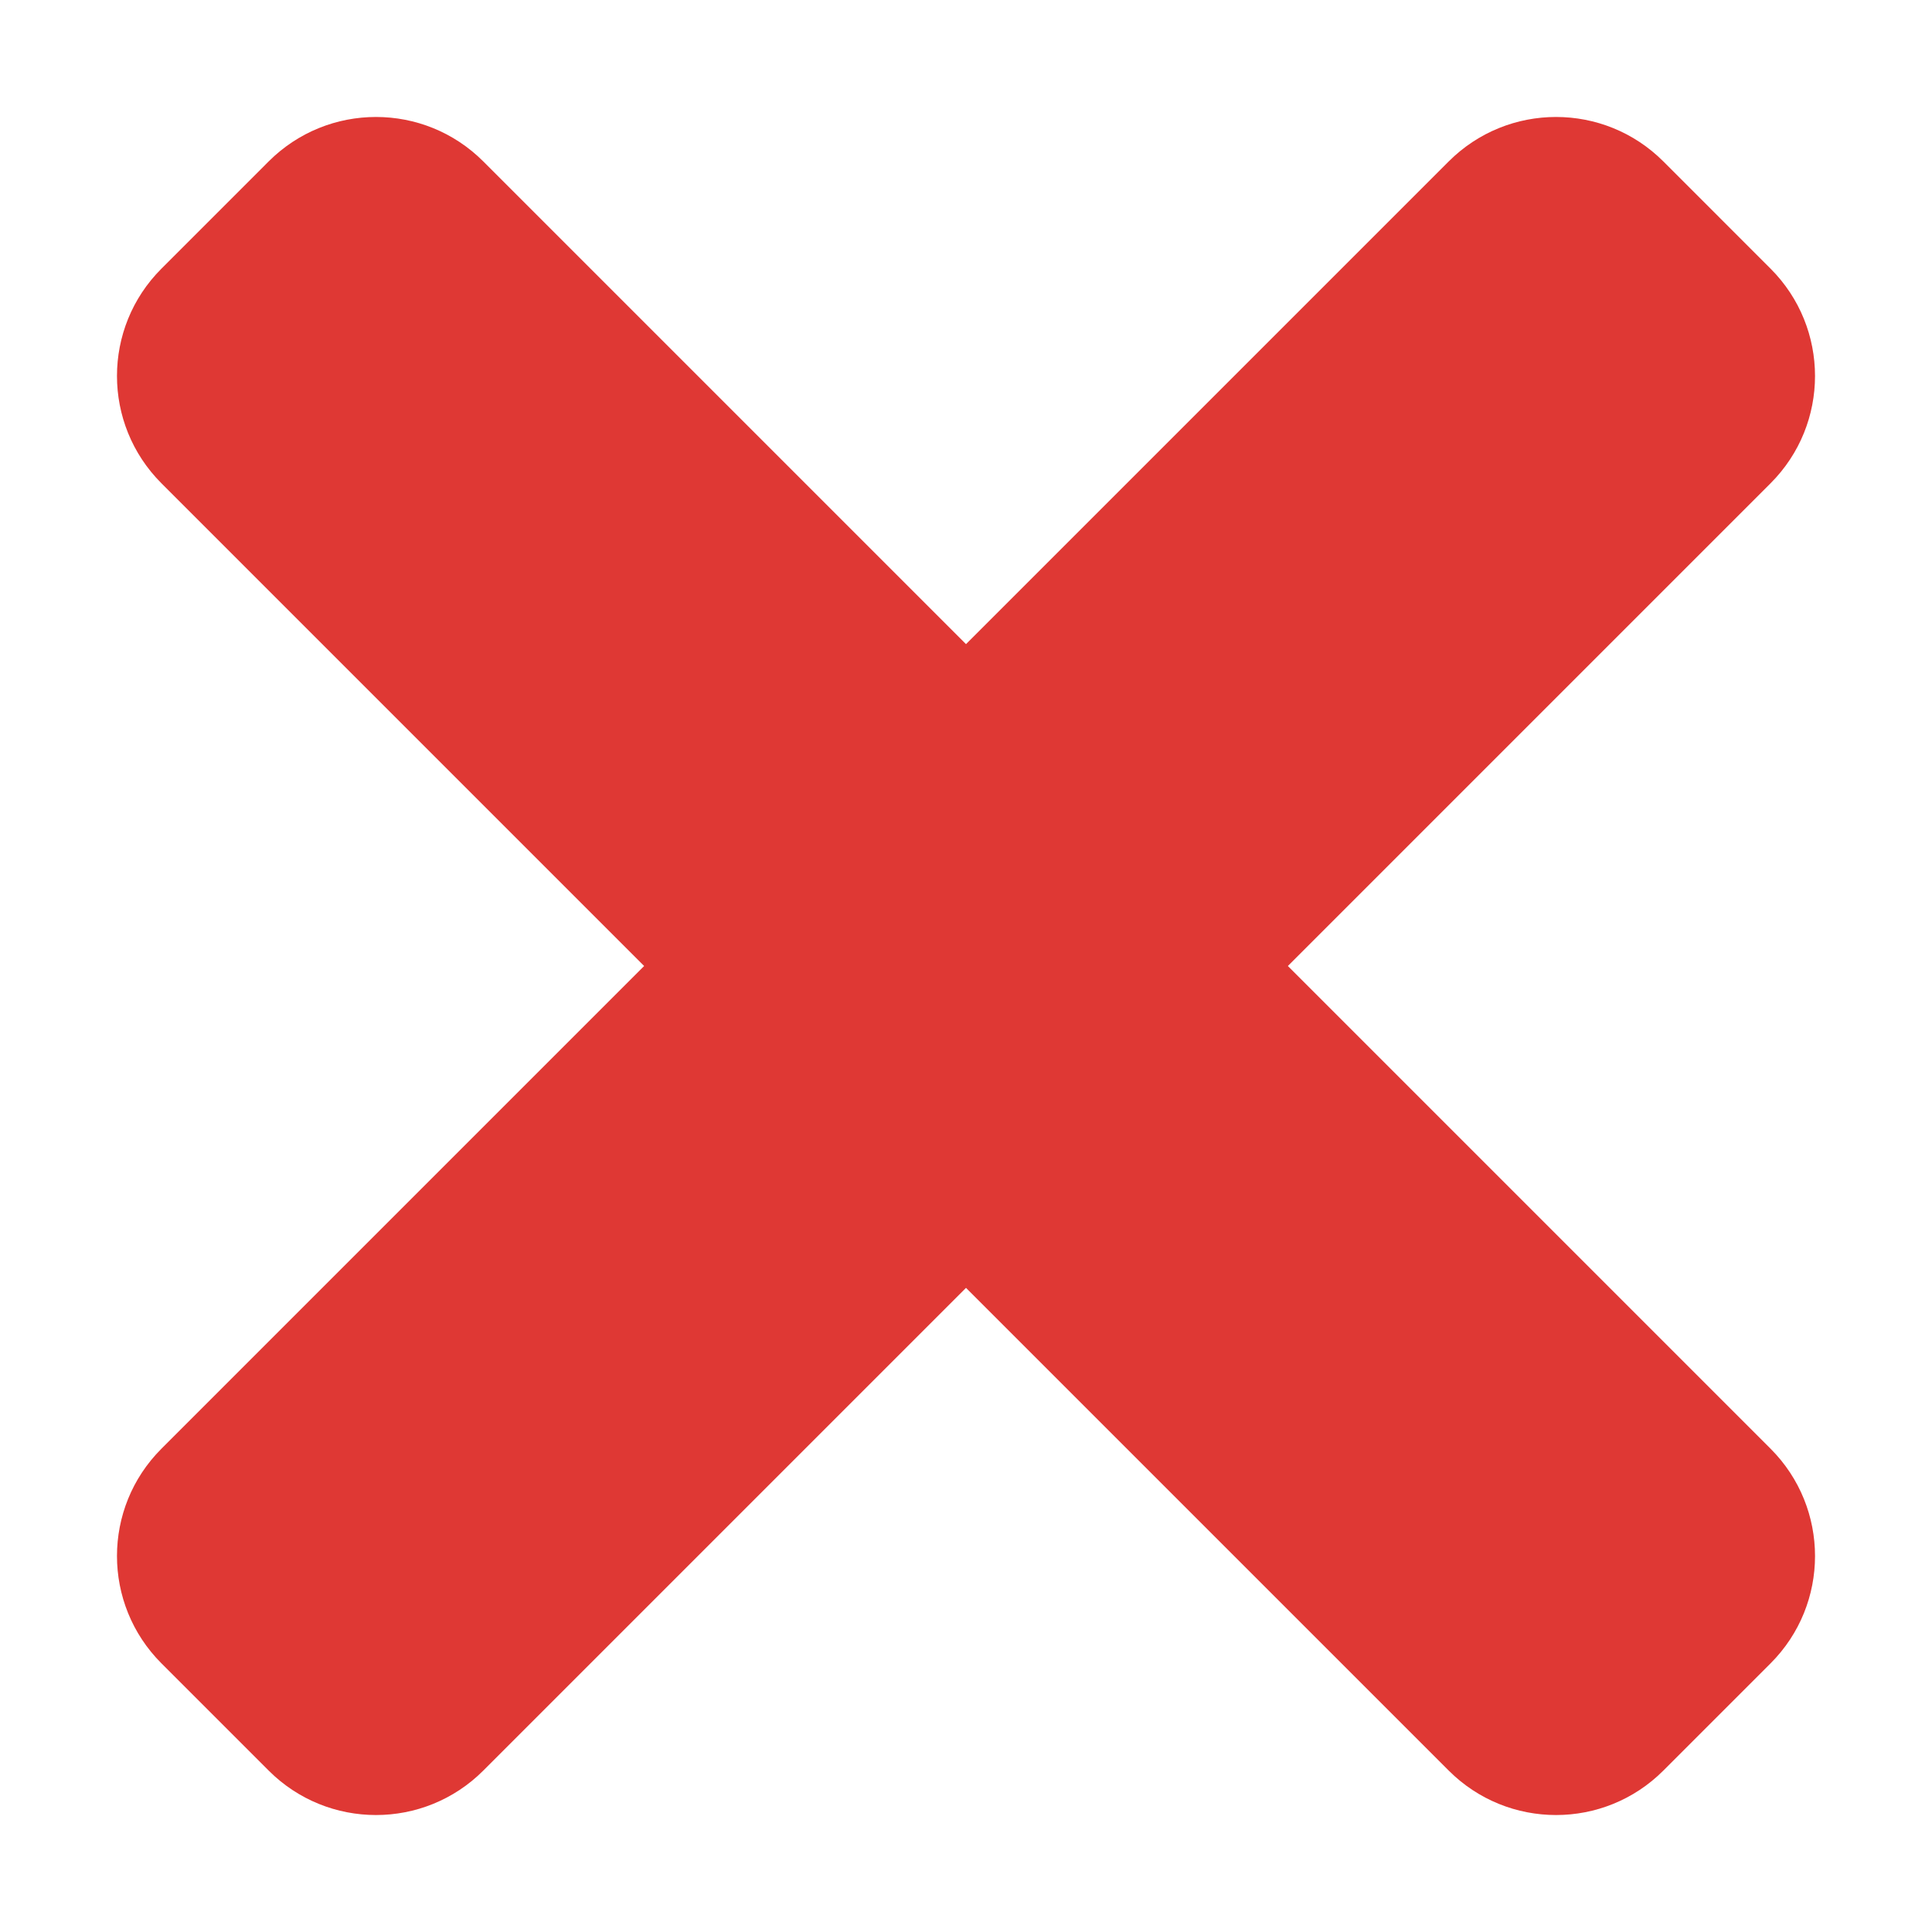 <svg xmlns="http://www.w3.org/2000/svg" viewBox="0 0 512 512">
<path fill="#DF3834" d="M341.296,256l127.93-127.931c15.698-15.7,15.698-41.152,0-56.864l-28.43-28.432
	c-15.7-15.699-41.154-15.699-56.864,0L256.001,170.704L128.069,42.773c-15.699-15.699-41.152-15.699-56.863,0L42.774,71.205
	c-15.699,15.698-15.699,41.152,0,56.864L170.703,256L42.774,383.932c-15.699,15.698-15.699,41.15,0,56.864l28.433,28.432
	c15.698,15.699,41.164,15.699,56.864,0l127.931-127.93l127.931,127.93c15.699,15.699,41.164,15.699,56.864,0l28.43-28.432
	c15.698-15.699,15.698-41.153,0-56.864L341.296,256z"/>
</svg>
